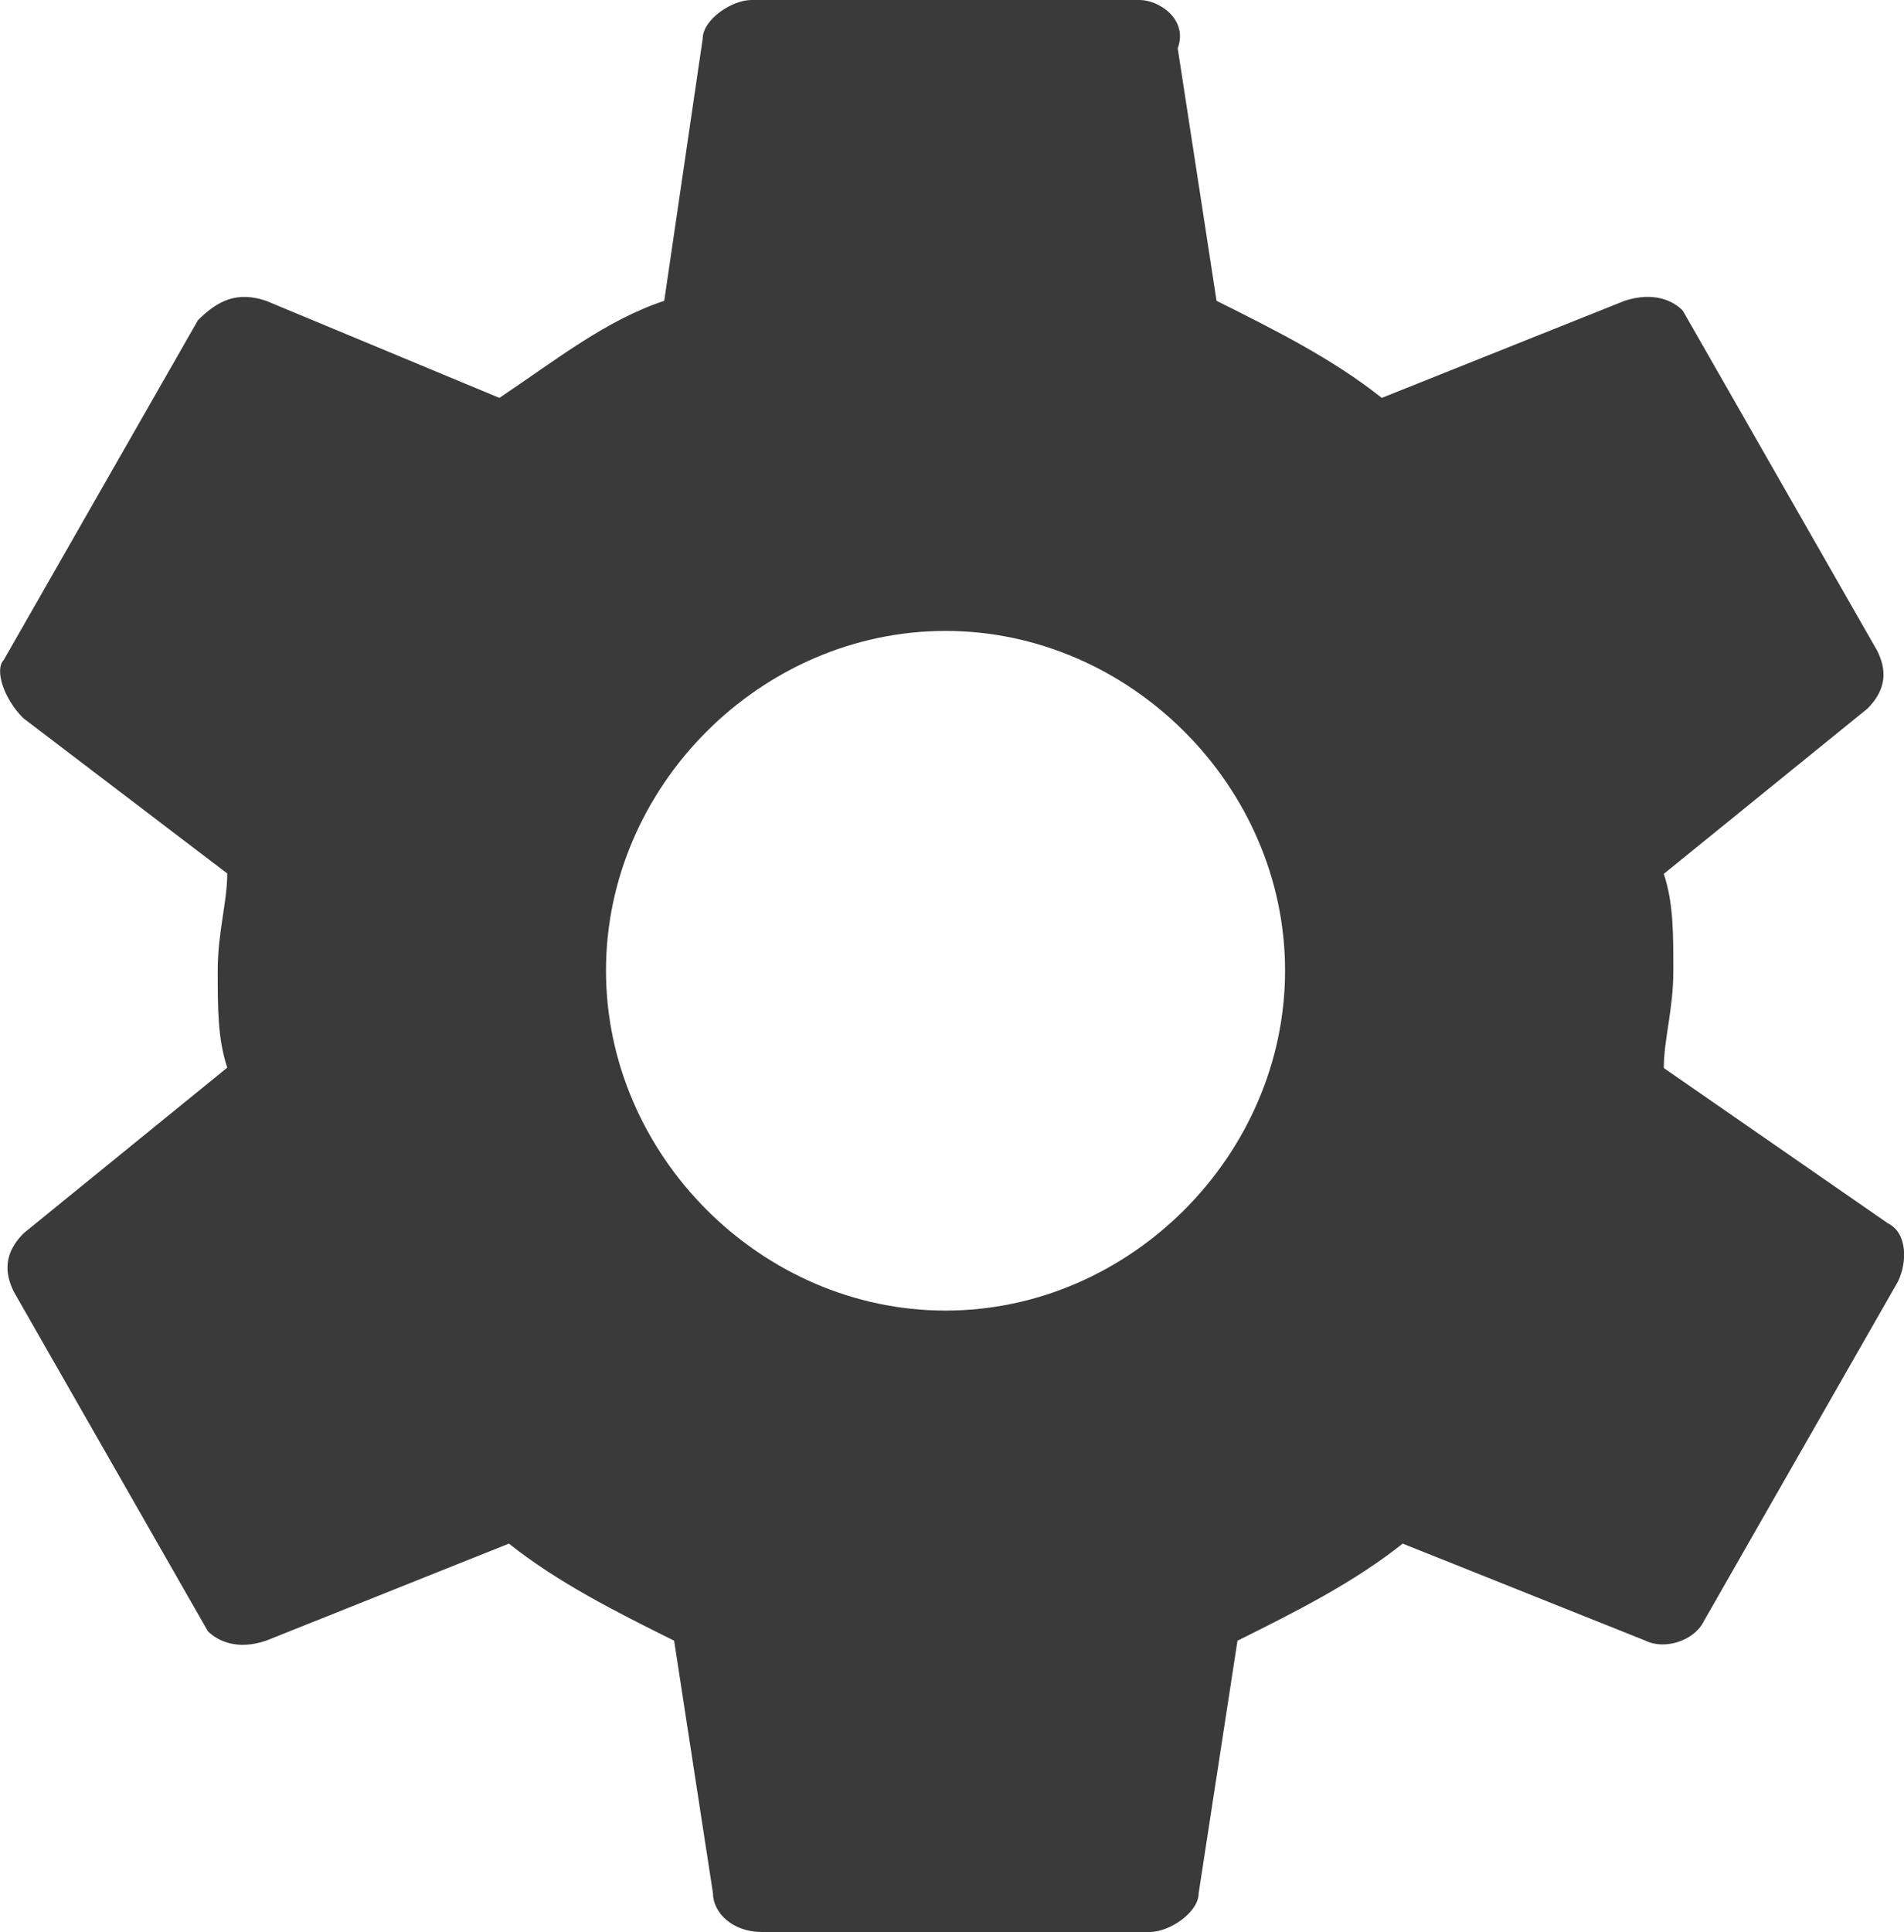 <?xml version="1.0" encoding="utf-8"?>
<!-- Generator: Adobe Illustrator 23.0.2, SVG Export Plug-In . SVG Version: 6.00 Build 0)  -->
<svg version="1.1" id="Capa_1" xmlns="http://www.w3.org/2000/svg" xmlns:xlink="http://www.w3.org/1999/xlink" x="0px" y="0px"
	 viewBox="0 0 500.2 507.4" style="enable-background:new 0 0 500.2 507.4;" xml:space="preserve">
<style type="text/css">
	.st0{fill:#3B3A3A;}
</style>
<g>
	<g id="settings">
		<path class="st0" d="M437.1,280.5c0-7.6,2.5-15.3,2.5-25.5c0-10.2,0-17.9-2.5-25.5l53.5-43.4c5.1-5.1,5.1-10.2,2.5-15.3l-51-89.2
			c-2.5-2.6-7.6-5.1-15.3-2.6L363,104.5c-12.8-10.2-28-17.8-43.4-25.5l-10.2-66.3c2.8-7.6-4.9-12.7-10-12.7h-102
			c-5.1,0-12.8,5.1-12.8,10.2L174.5,79c-15.3,5.1-28.1,15.3-43.3,25.5L69.9,79c-7.7-2.6-12.8,0-17.9,5.1L1,173.3
			c-2.5,2.6,0,10.2,5.1,15.3l53.6,40.8c0,7.6-2.5,15.3-2.5,25.5c0,10.2,0,17.9,2.5,25.5L6.2,323.9c-5.1,5.1-5.1,10.2-2.6,15.3
			l51,89.2c2.5,2.5,7.6,5.1,15.3,2.5l63.8-25.5c12.8,10.2,28.1,17.9,43.4,25.5l10.2,66.3c0,5.1,5.1,10.2,12.8,10.2h102
			c5.1,0,12.8-5.1,12.8-10.2l10.2-66.3c15.3-7.6,30.6-15.3,43.4-25.5l63.8,25.5c5.1,2.5,12.8,0,15.3-5.1l51-89.2
			c2.5-5.1,2.5-12.8-2.6-15.3L437.1,280.5z M248.4,344.2c-48.4,0-89.2-40.8-89.2-89.3s40.8-89.2,89.2-89.2s89.2,40.8,89.2,89.2
			S296.9,344.2,248.4,344.2z"/>
	</g>
</g>
</svg>
